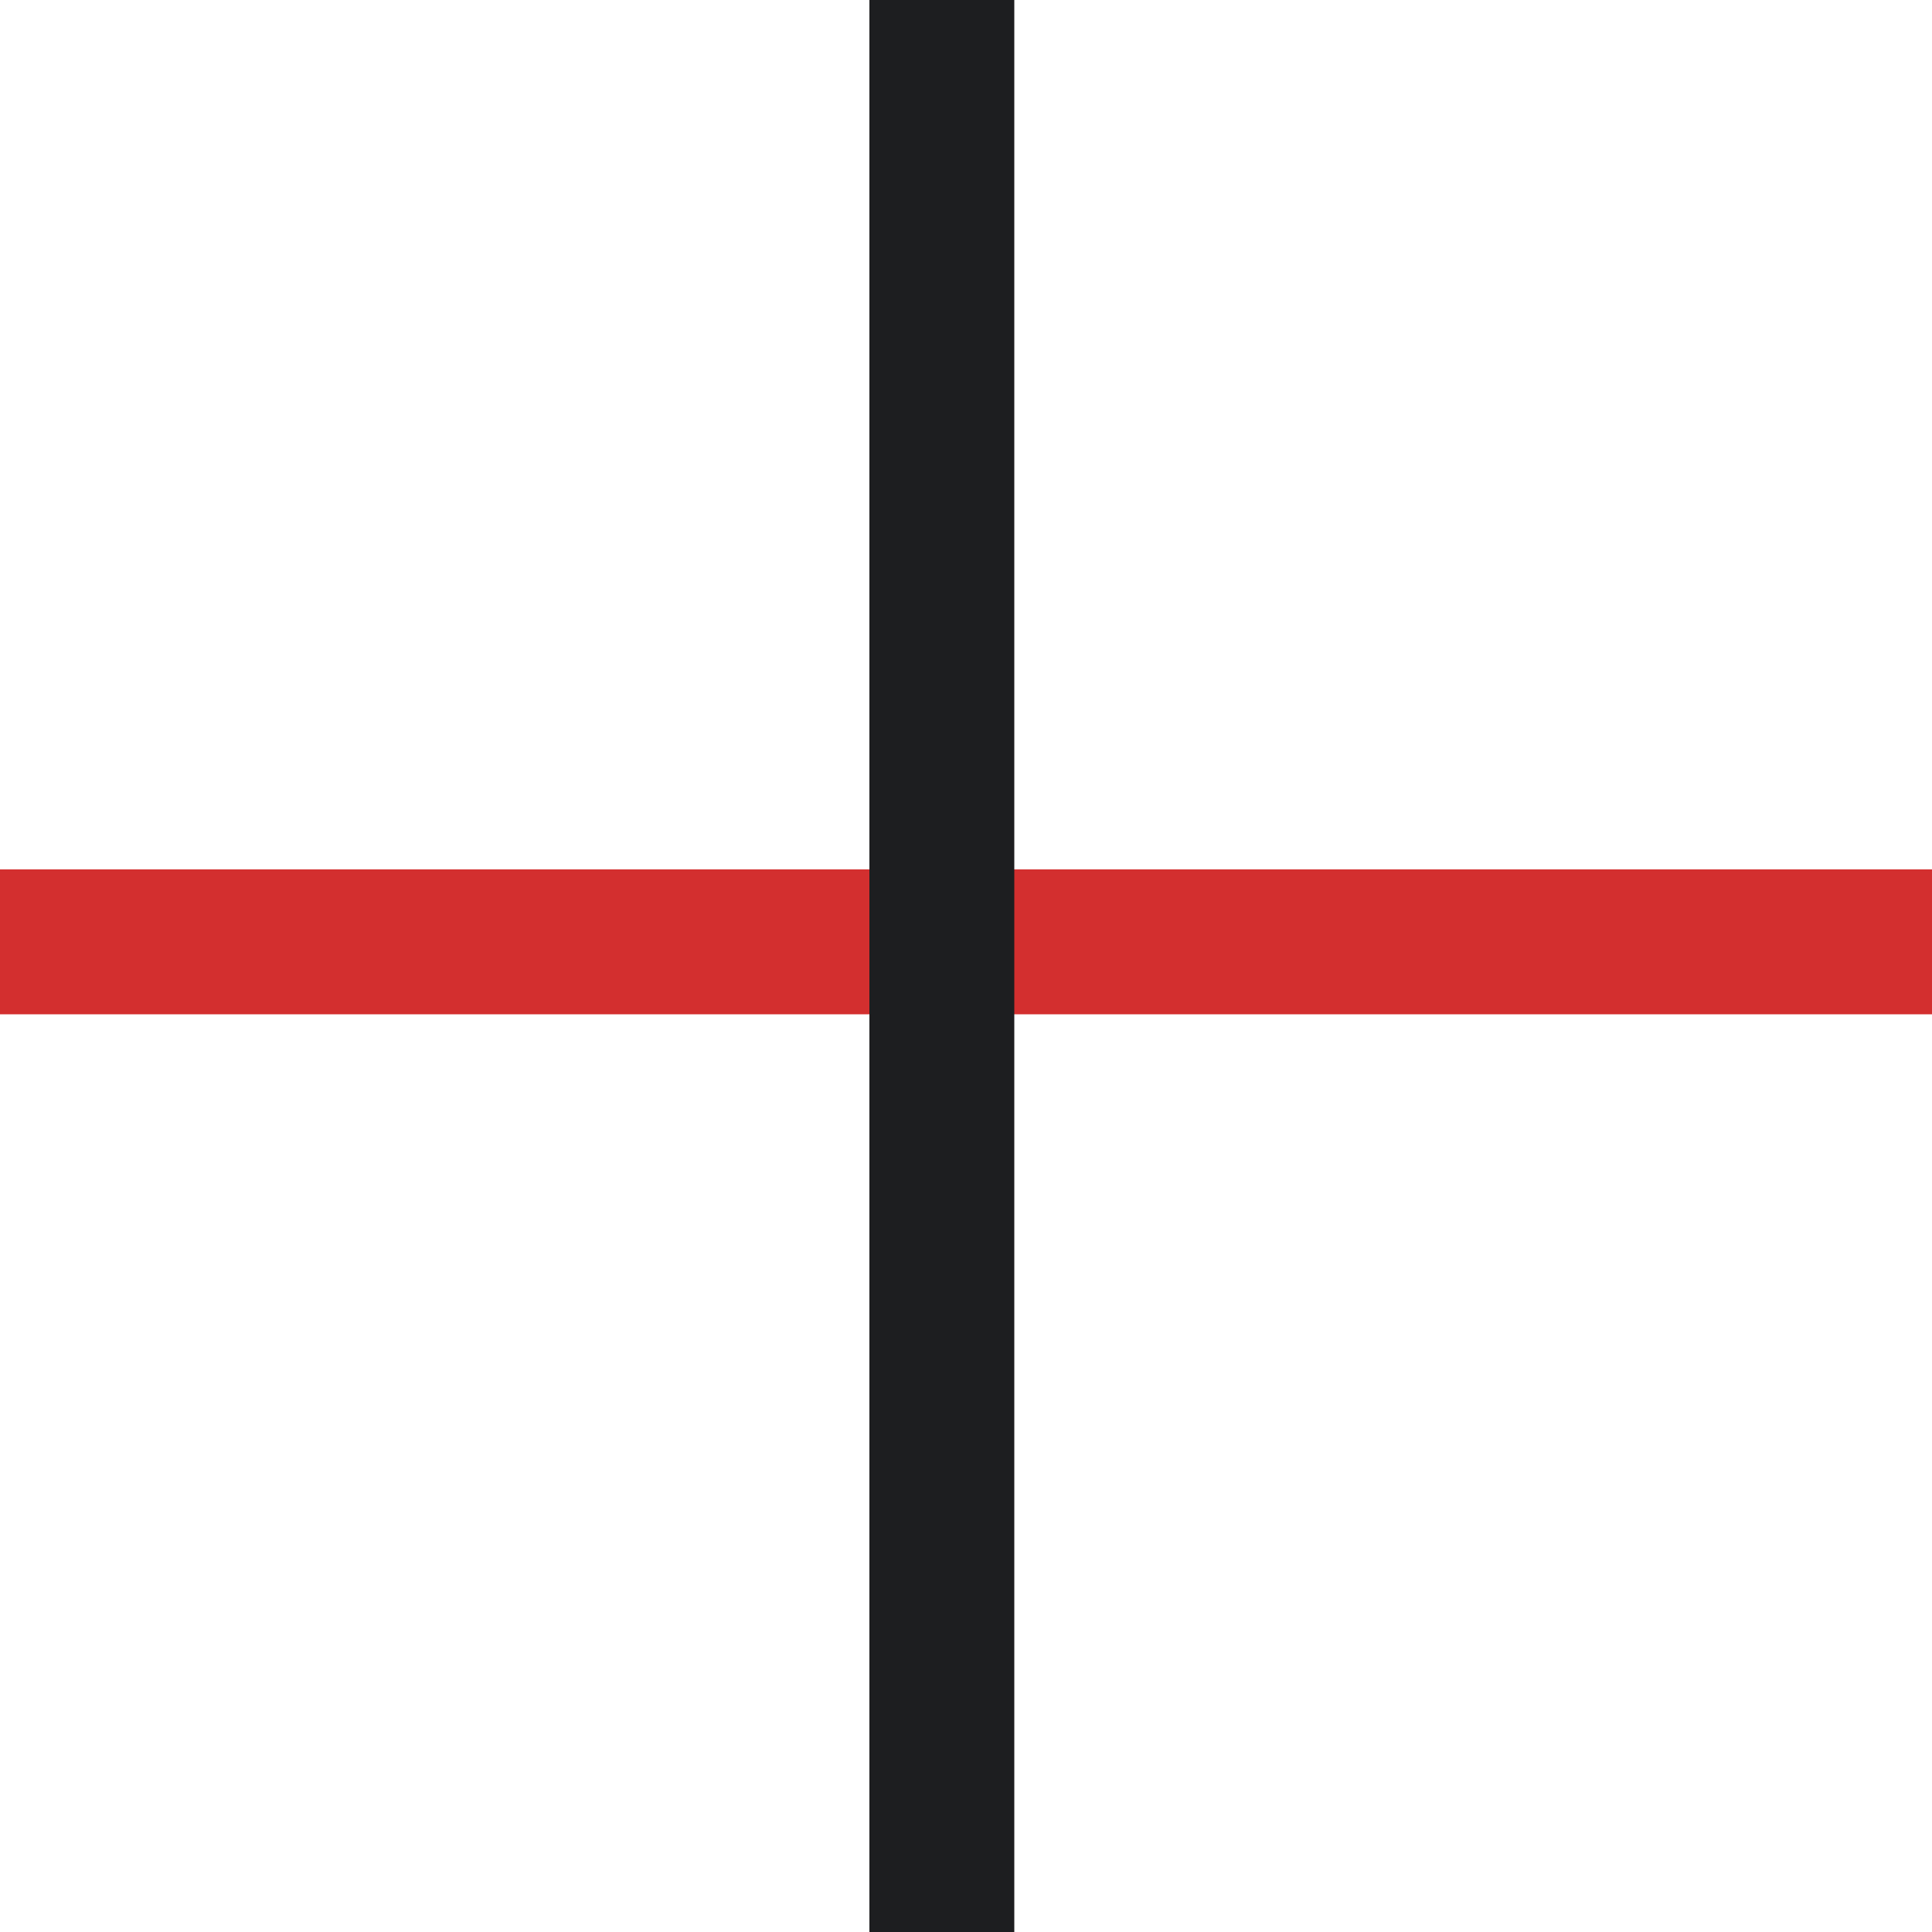 <svg width="40" height="40" viewBox="0 0 40 40" fill="none" xmlns="http://www.w3.org/2000/svg">
<line x1="38.5" y1="19.5" x2="1.5" y2="19.5" stroke="#D32F2F" stroke-width="3" stroke-linecap="square"/>
<line x1="19.5" y1="1.5" x2="19.5" y2="38.5" stroke="#1D1E20" stroke-width="3" stroke-linecap="square"/>
</svg>
